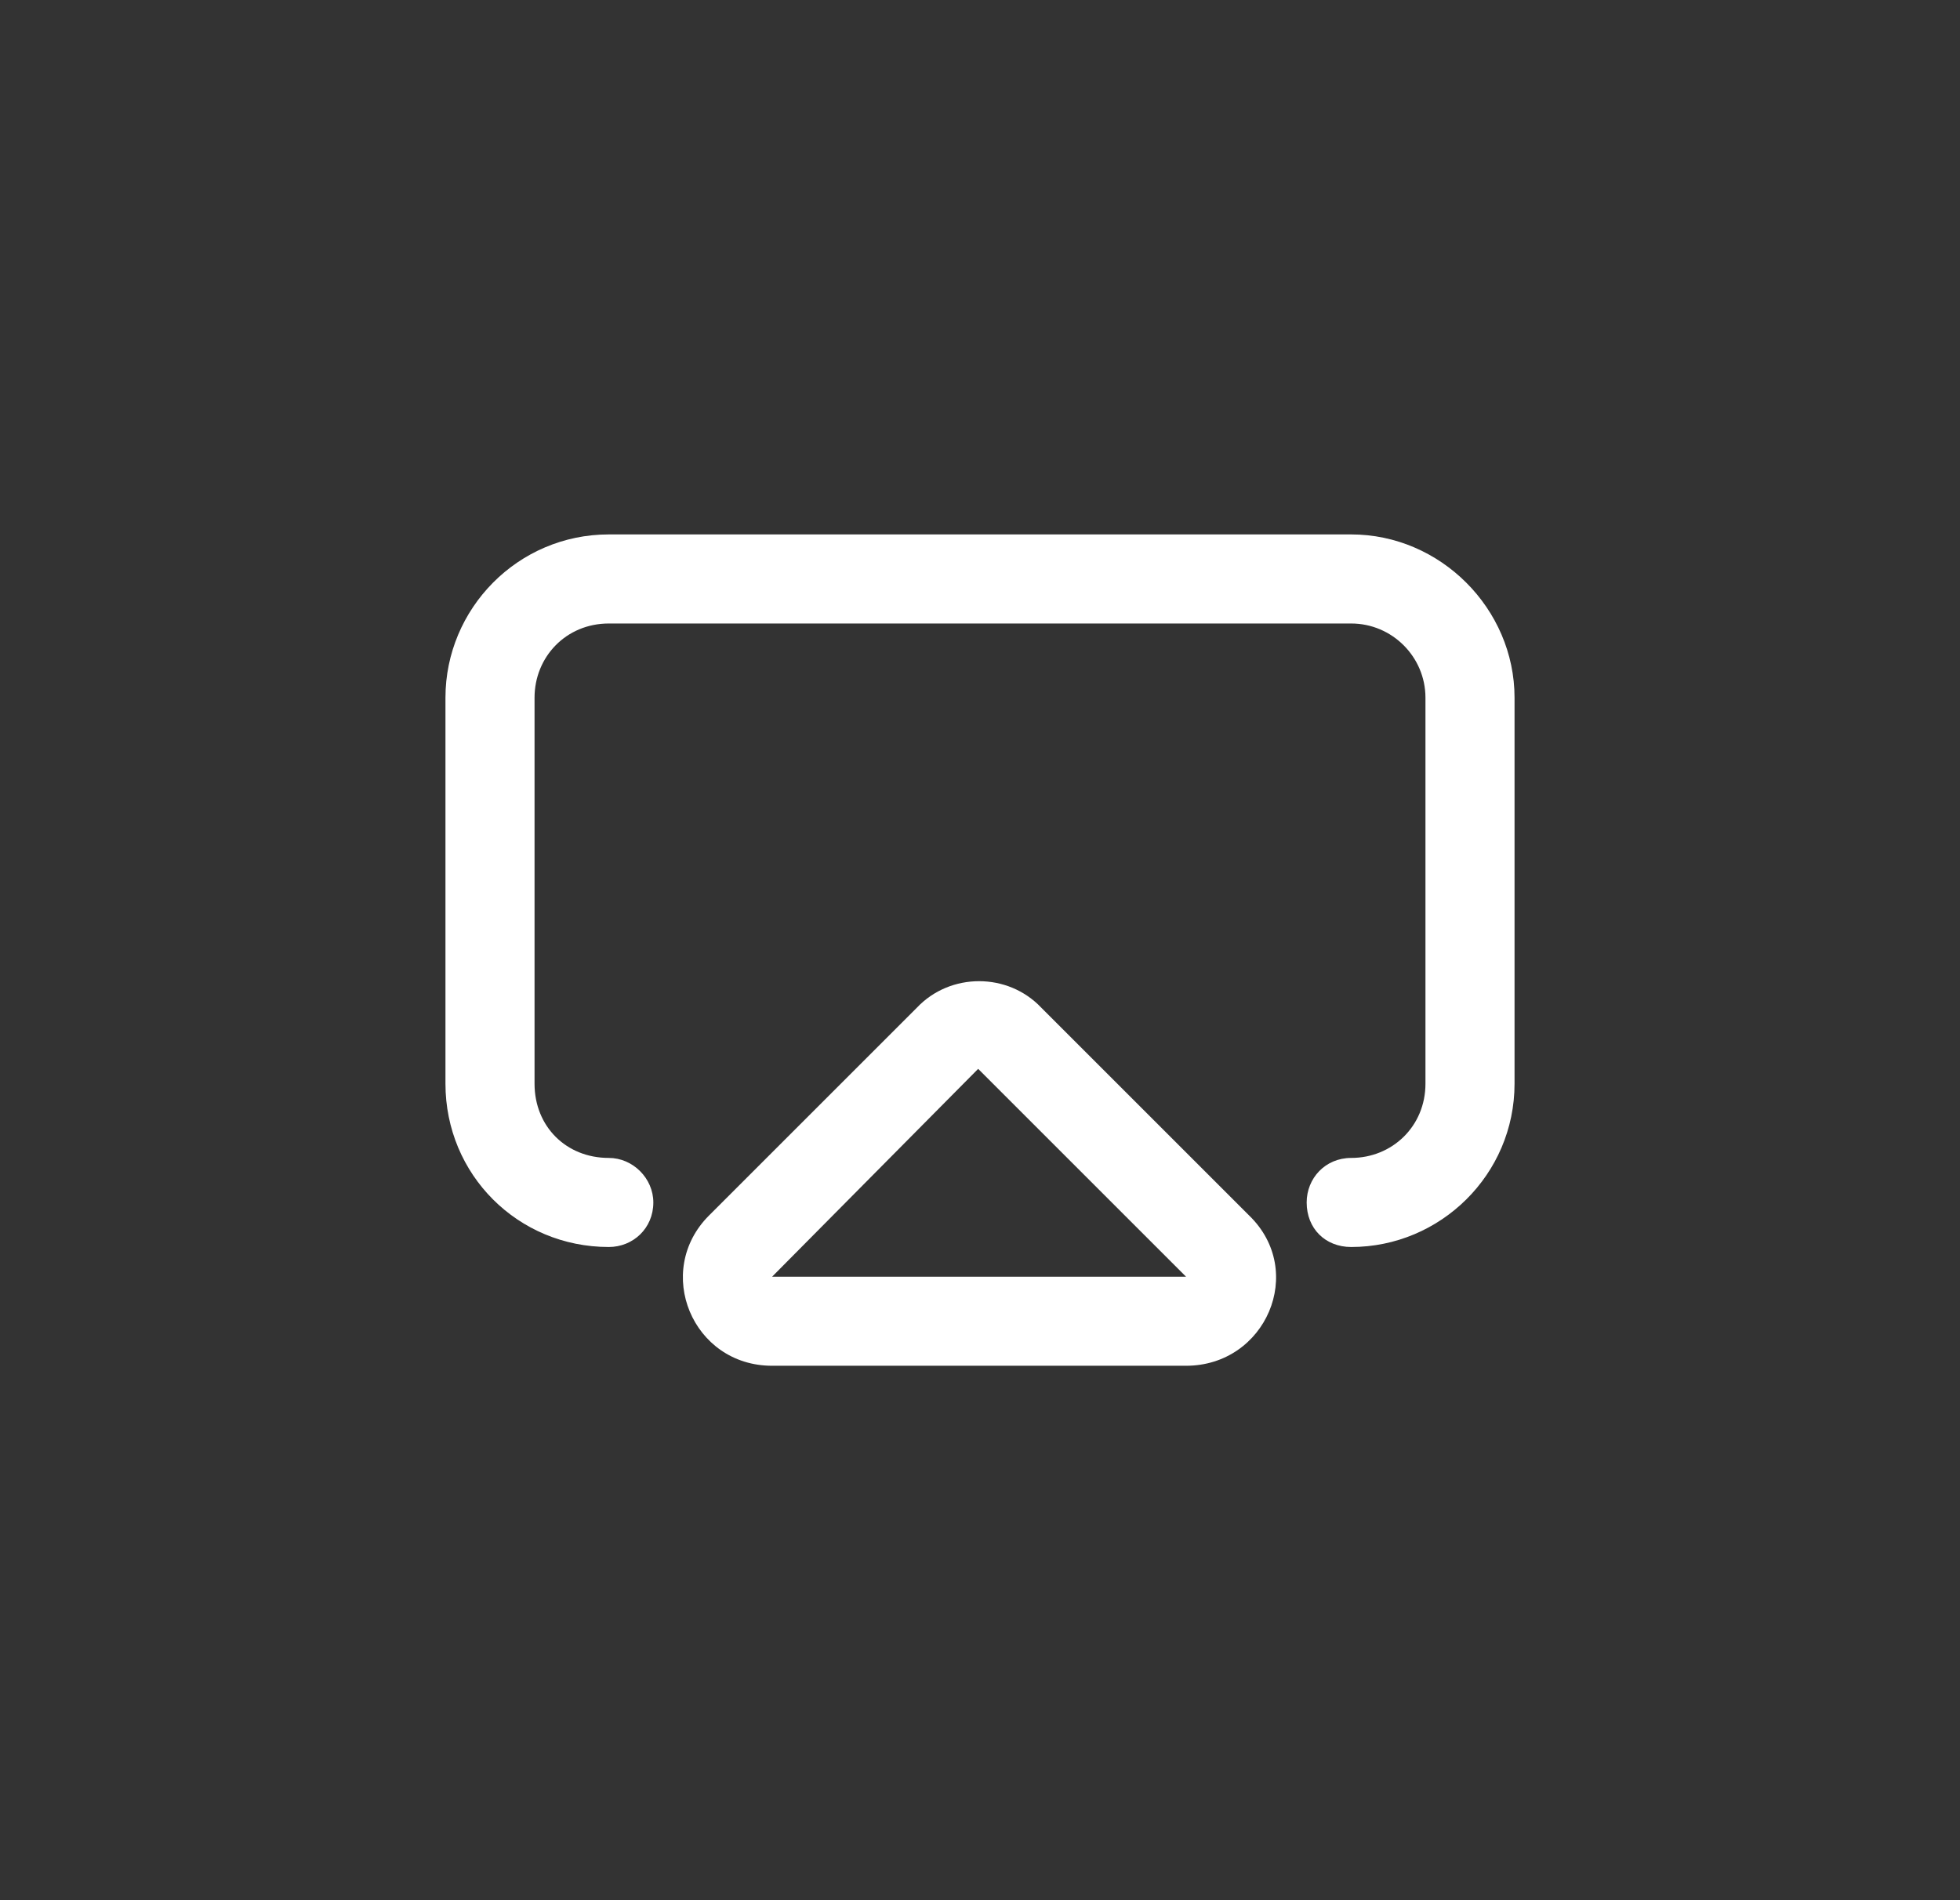<svg width="33" height="32" viewBox="0 0 33 32" fill="none" xmlns="http://www.w3.org/2000/svg">
<rect x="0" y="0" width="33" height="32" fill="#333333" stroke="none"/>
<path d="M22.75 9H10.25C8.719 9 7.5 10.25 7.5 11.75V18.25C7.5 19.781 8.719 21 10.25 21C10.656 21 11 20.688 11 20.25C11 19.844 10.656 19.5 10.25 19.5C9.531 19.5 9 18.969 9 18.25V11.75C9 11.062 9.531 10.5 10.25 10.5H22.75C23.438 10.5 24 11.062 24 11.75V18.25C24 18.969 23.438 19.5 22.75 19.5C22.312 19.5 22 19.844 22 20.25C22 20.688 22.312 21 22.75 21C24.25 21 25.5 19.781 25.5 18.25V11.75C25.5 10.25 24.25 9 22.75 9ZM17.531 16.969C16.969 16.375 16 16.375 15.438 16.969L11.938 20.469C11 21.406 11.656 23 13 23H19.969C21.312 23 22 21.406 21.031 20.469L17.531 16.969ZM13 21.5L16.469 18L19.969 21.5H13Z" fill="white" style="mix-blend-mode:hard-light"/>
</svg>
